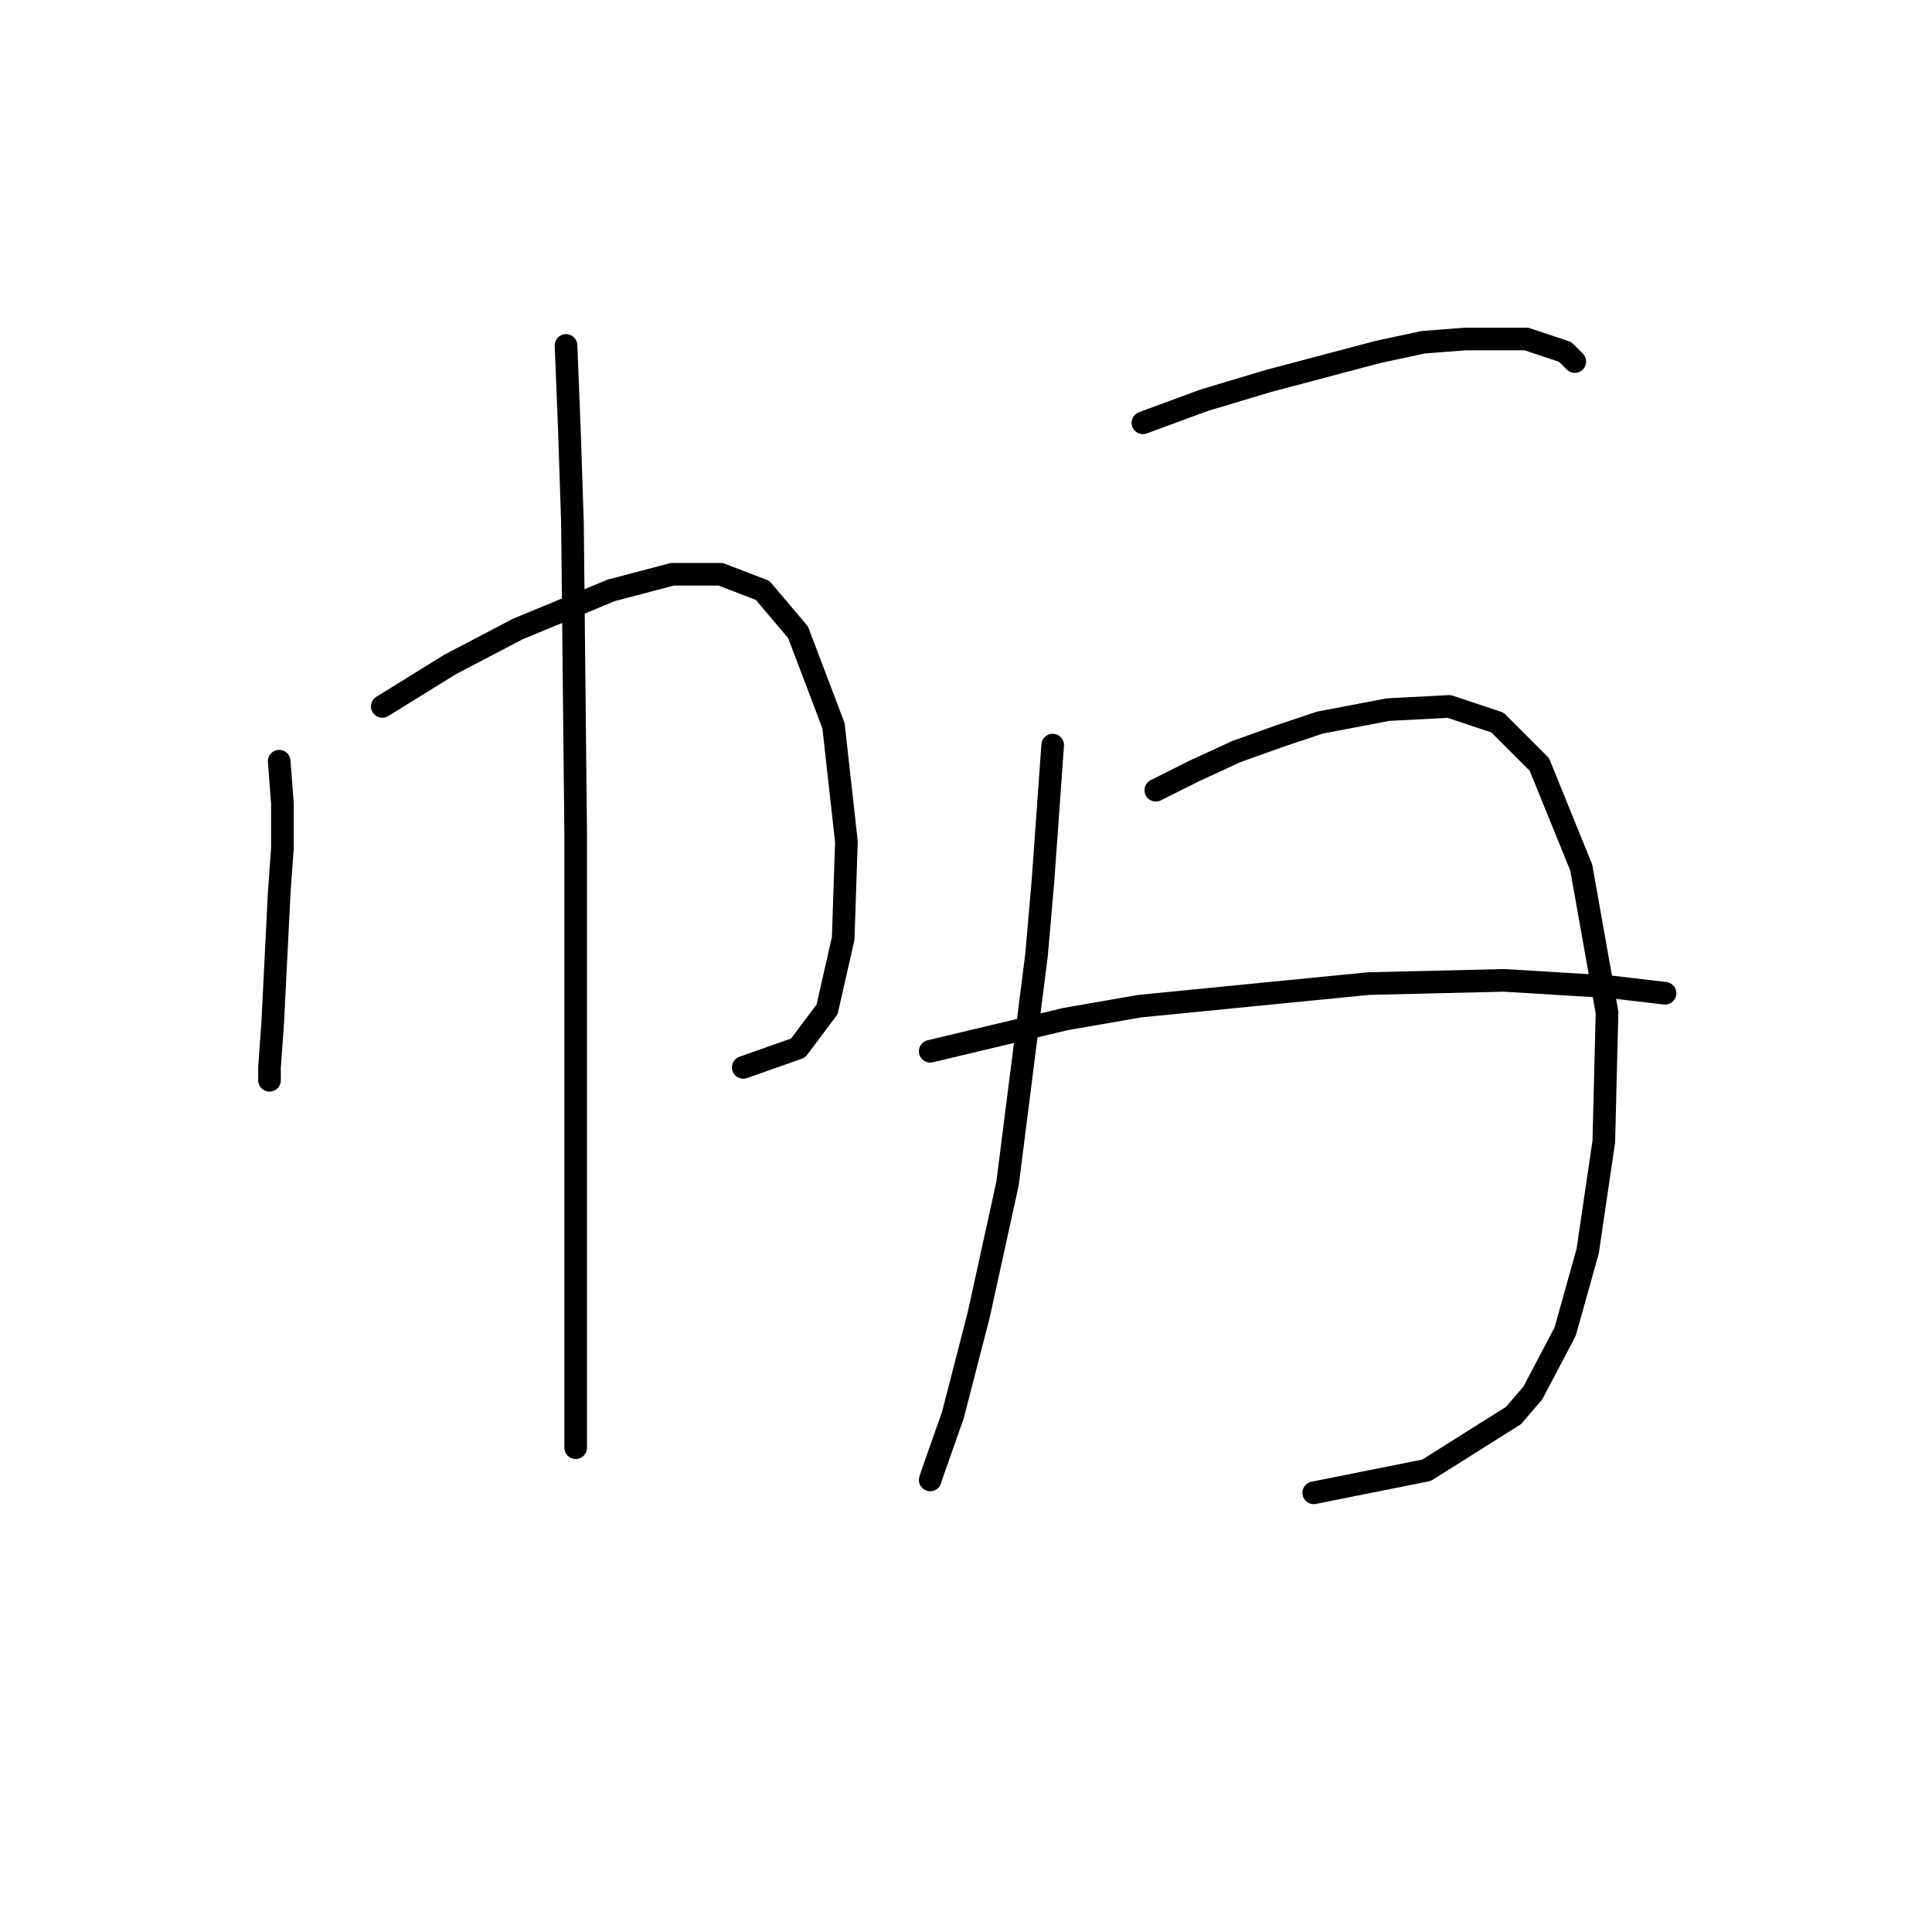 <?xml version="1.0" standalone="no"?>
    <svg width="256" height="256" xmlns="http://www.w3.org/2000/svg" version="1.1">
    <polyline stroke="black" stroke-width="3" stroke-linecap="round" fill="transparent" stroke-linejoin="round" points="36.992 100.864 37.419 106.416 37.419 112.395 36.992 118.374 36.138 135.456 35.711 141.435 35.711 143.143 35.711 143.143 " />
        <polyline stroke="black" stroke-width="3" stroke-linecap="round" fill="transparent" stroke-linejoin="round" points="50.658 93.604 59.626 88.053 68.595 83.355 80.979 78.23 89.093 76.095 95.499 76.095 101.051 78.23 105.748 83.782 110.446 96.167 112.154 111.541 111.727 124.352 109.592 133.748 105.748 138.872 98.489 141.435 98.489 141.435 " />
        <polyline stroke="black" stroke-width="3" stroke-linecap="round" fill="transparent" stroke-linejoin="round" points="75 45.774 75.427 56.45 75.854 69.262 76.282 110.687 76.282 141.862 76.282 168.339 76.282 184.994 76.282 191.827 76.282 191.827 " />
        <polyline stroke="black" stroke-width="3" stroke-linecap="round" fill="transparent" stroke-linejoin="round" points="151.444 56.023 159.558 53.034 168.099 50.472 182.619 46.628 188.598 45.347 194.149 44.92 202.263 44.92 207.388 46.628 208.669 47.909 208.669 47.909 " />
        <polyline stroke="black" stroke-width="3" stroke-linecap="round" fill="transparent" stroke-linejoin="round" points="139.486 98.729 138.205 116.665 137.351 126.488 133.507 156.809 129.664 174.318 126.247 187.557 123.685 194.817 123.258 196.098 123.258 196.098 " />
        <polyline stroke="black" stroke-width="3" stroke-linecap="round" fill="transparent" stroke-linejoin="round" points="153.152 104.708 158.276 102.145 163.828 99.583 169.807 97.448 174.932 95.74 183.9 94.031 192.014 93.604 198.42 95.74 203.972 101.291 209.523 114.957 212.94 134.175 212.513 151.257 210.377 165.777 207.388 176.453 203.117 184.567 200.555 187.557 189.025 194.817 174.078 197.806 174.078 197.806 " />
        <polyline stroke="black" stroke-width="3" stroke-linecap="round" fill="transparent" stroke-linejoin="round" points="123.258 139.299 141.194 135.029 151.017 133.321 181.338 130.331 199.274 129.904 213.367 130.758 220.627 131.612 220.627 131.612 " />
        </svg>